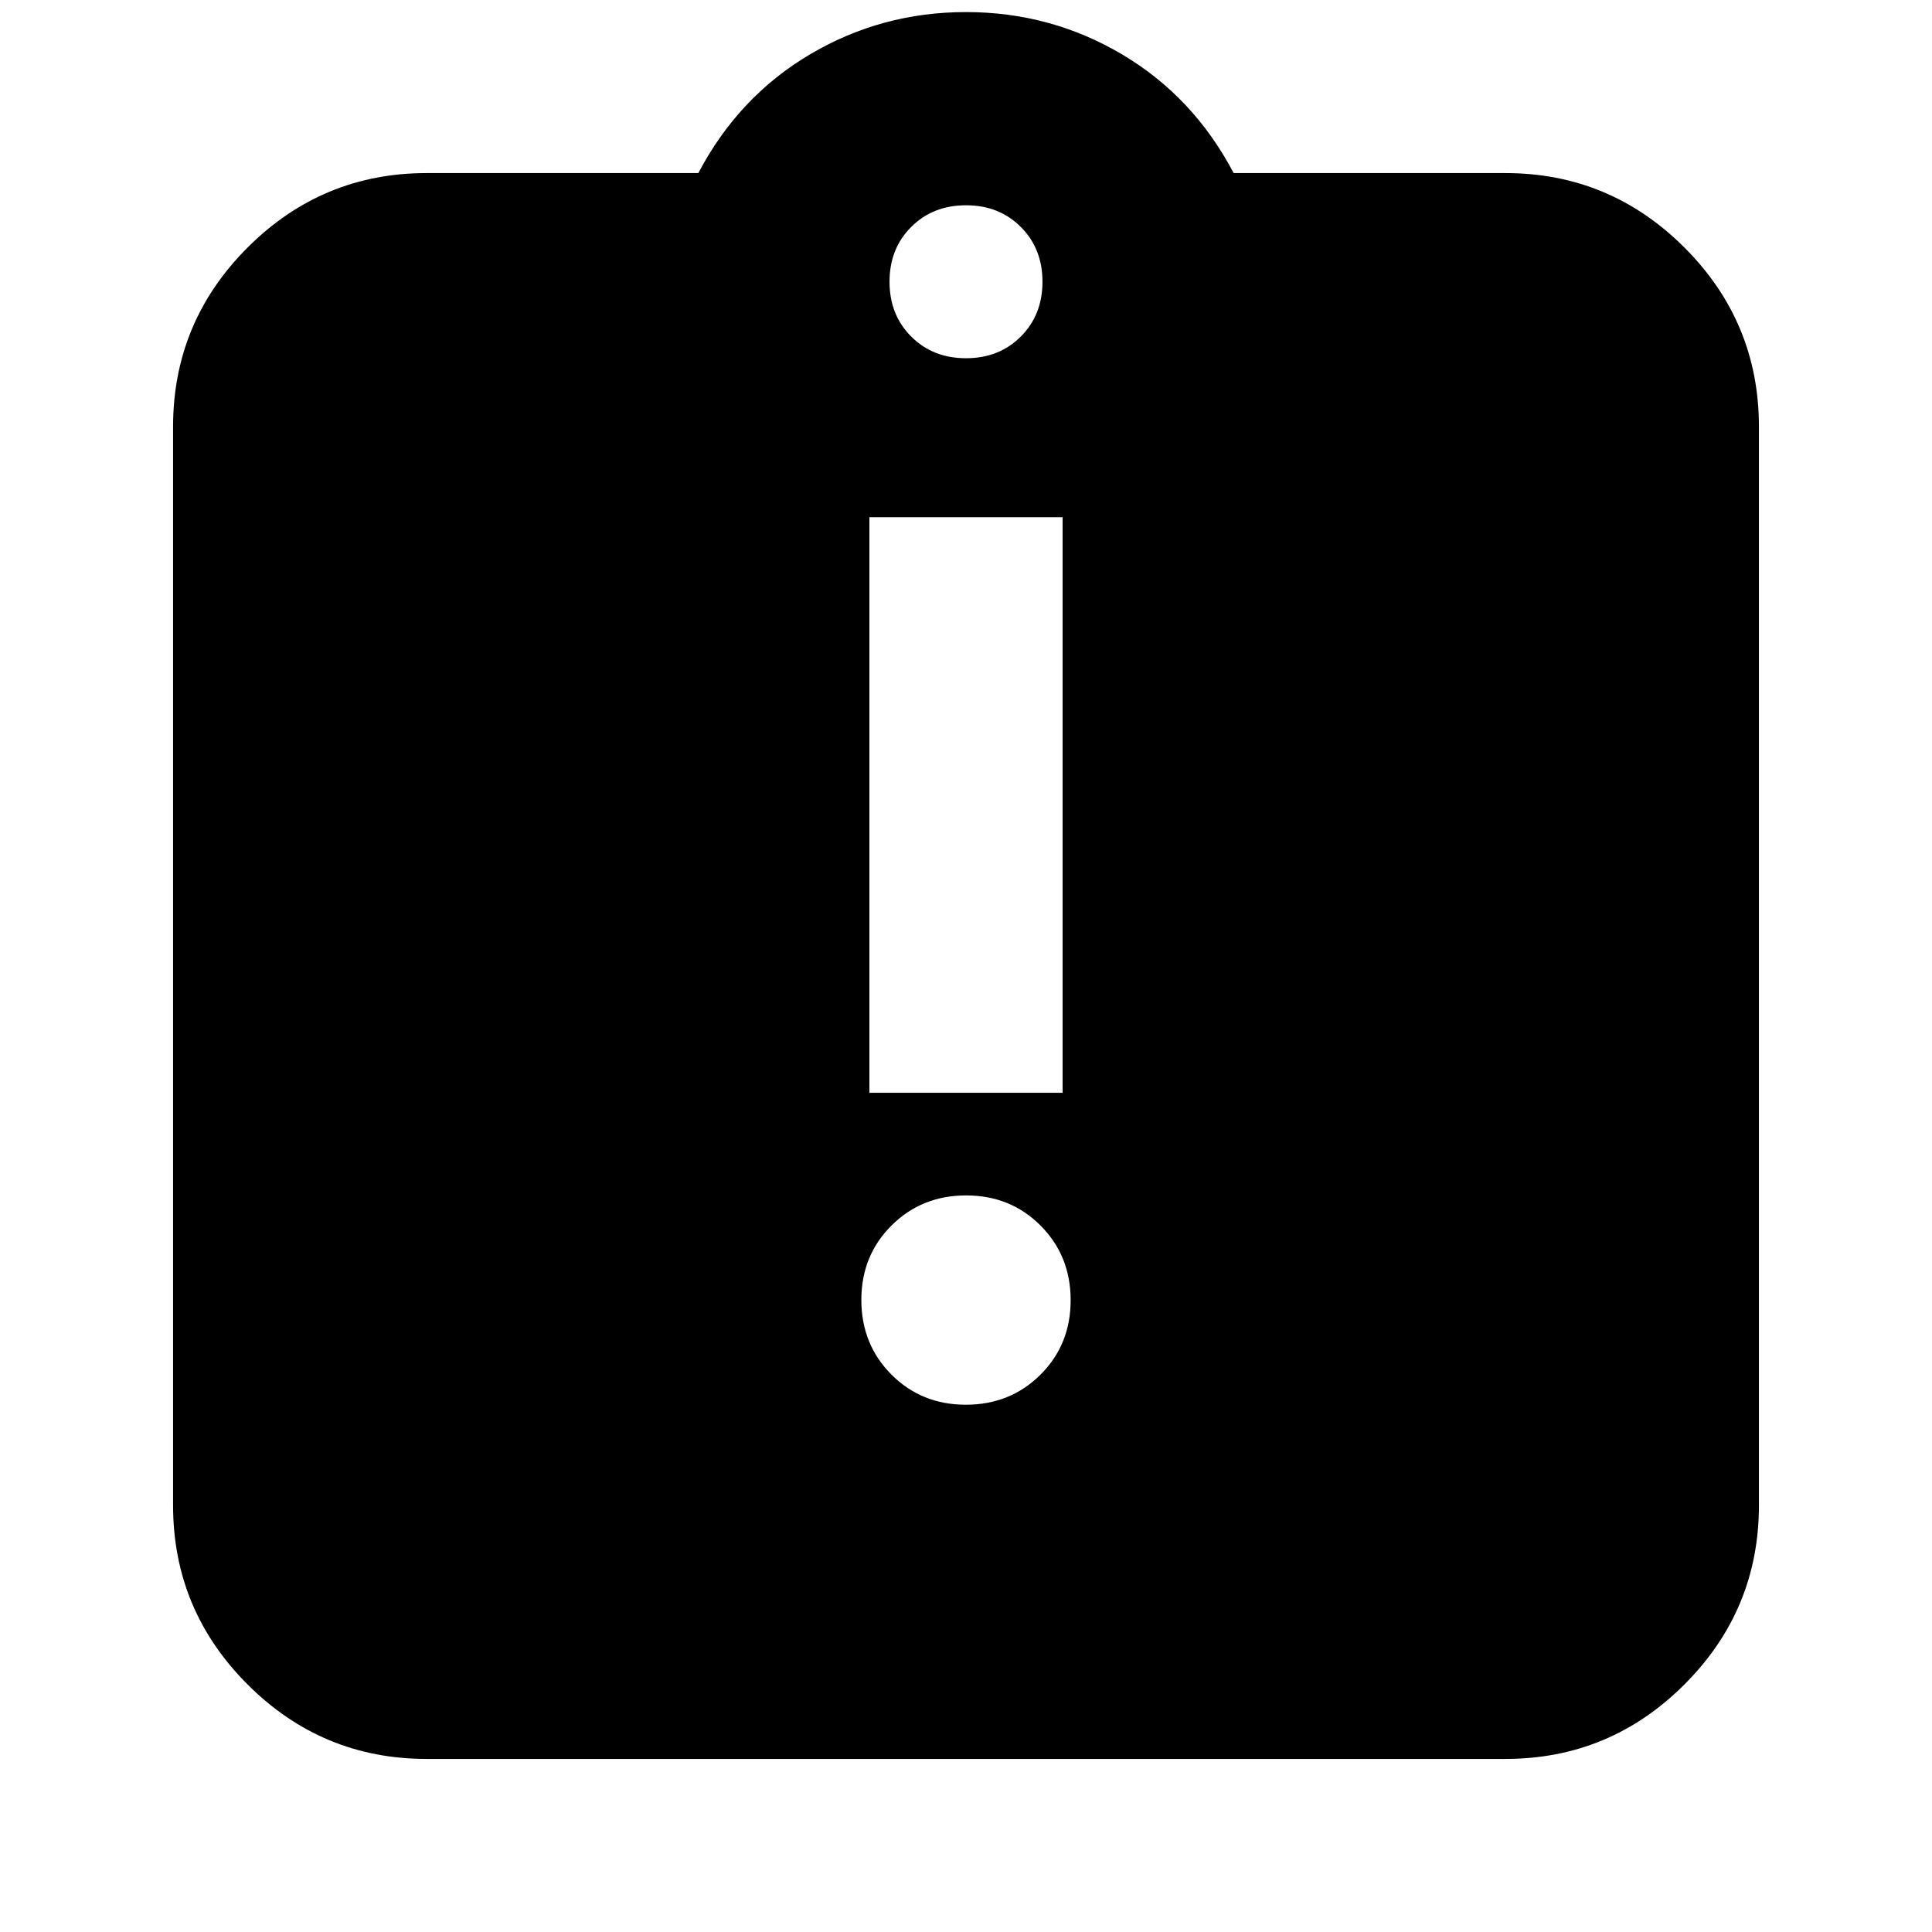 <svg xmlns="http://www.w3.org/2000/svg" height="24" viewBox="0 -960 960 960" width="24"><path d="M479.93-262Q502-262 517-276.93t15-37Q532-336 517.07-351t-37-15Q458-366 443-351.07t-15 37Q428-292 442.93-277t37 15ZM432-417h96v-286h-96v286ZM212-86q-51.98 0-88.99-37.01T86-212v-536q0-51.97 37.01-88.99Q160.02-874 212-874h135q20-38 55.5-59t77.5-21q42 0 77.5 21t55.5 59h135q51.97 0 88.99 37.01Q874-799.97 874-748v536q0 51.98-37.01 88.99Q799.97-86 748-86H212Zm268-696q16.47 0 27.23-10.77Q518-803.53 518-820t-10.77-27.23Q496.47-858 480-858t-27.23 10.77Q442-836.47 442-820t10.77 27.23Q463.53-782 480-782Z"/></svg>